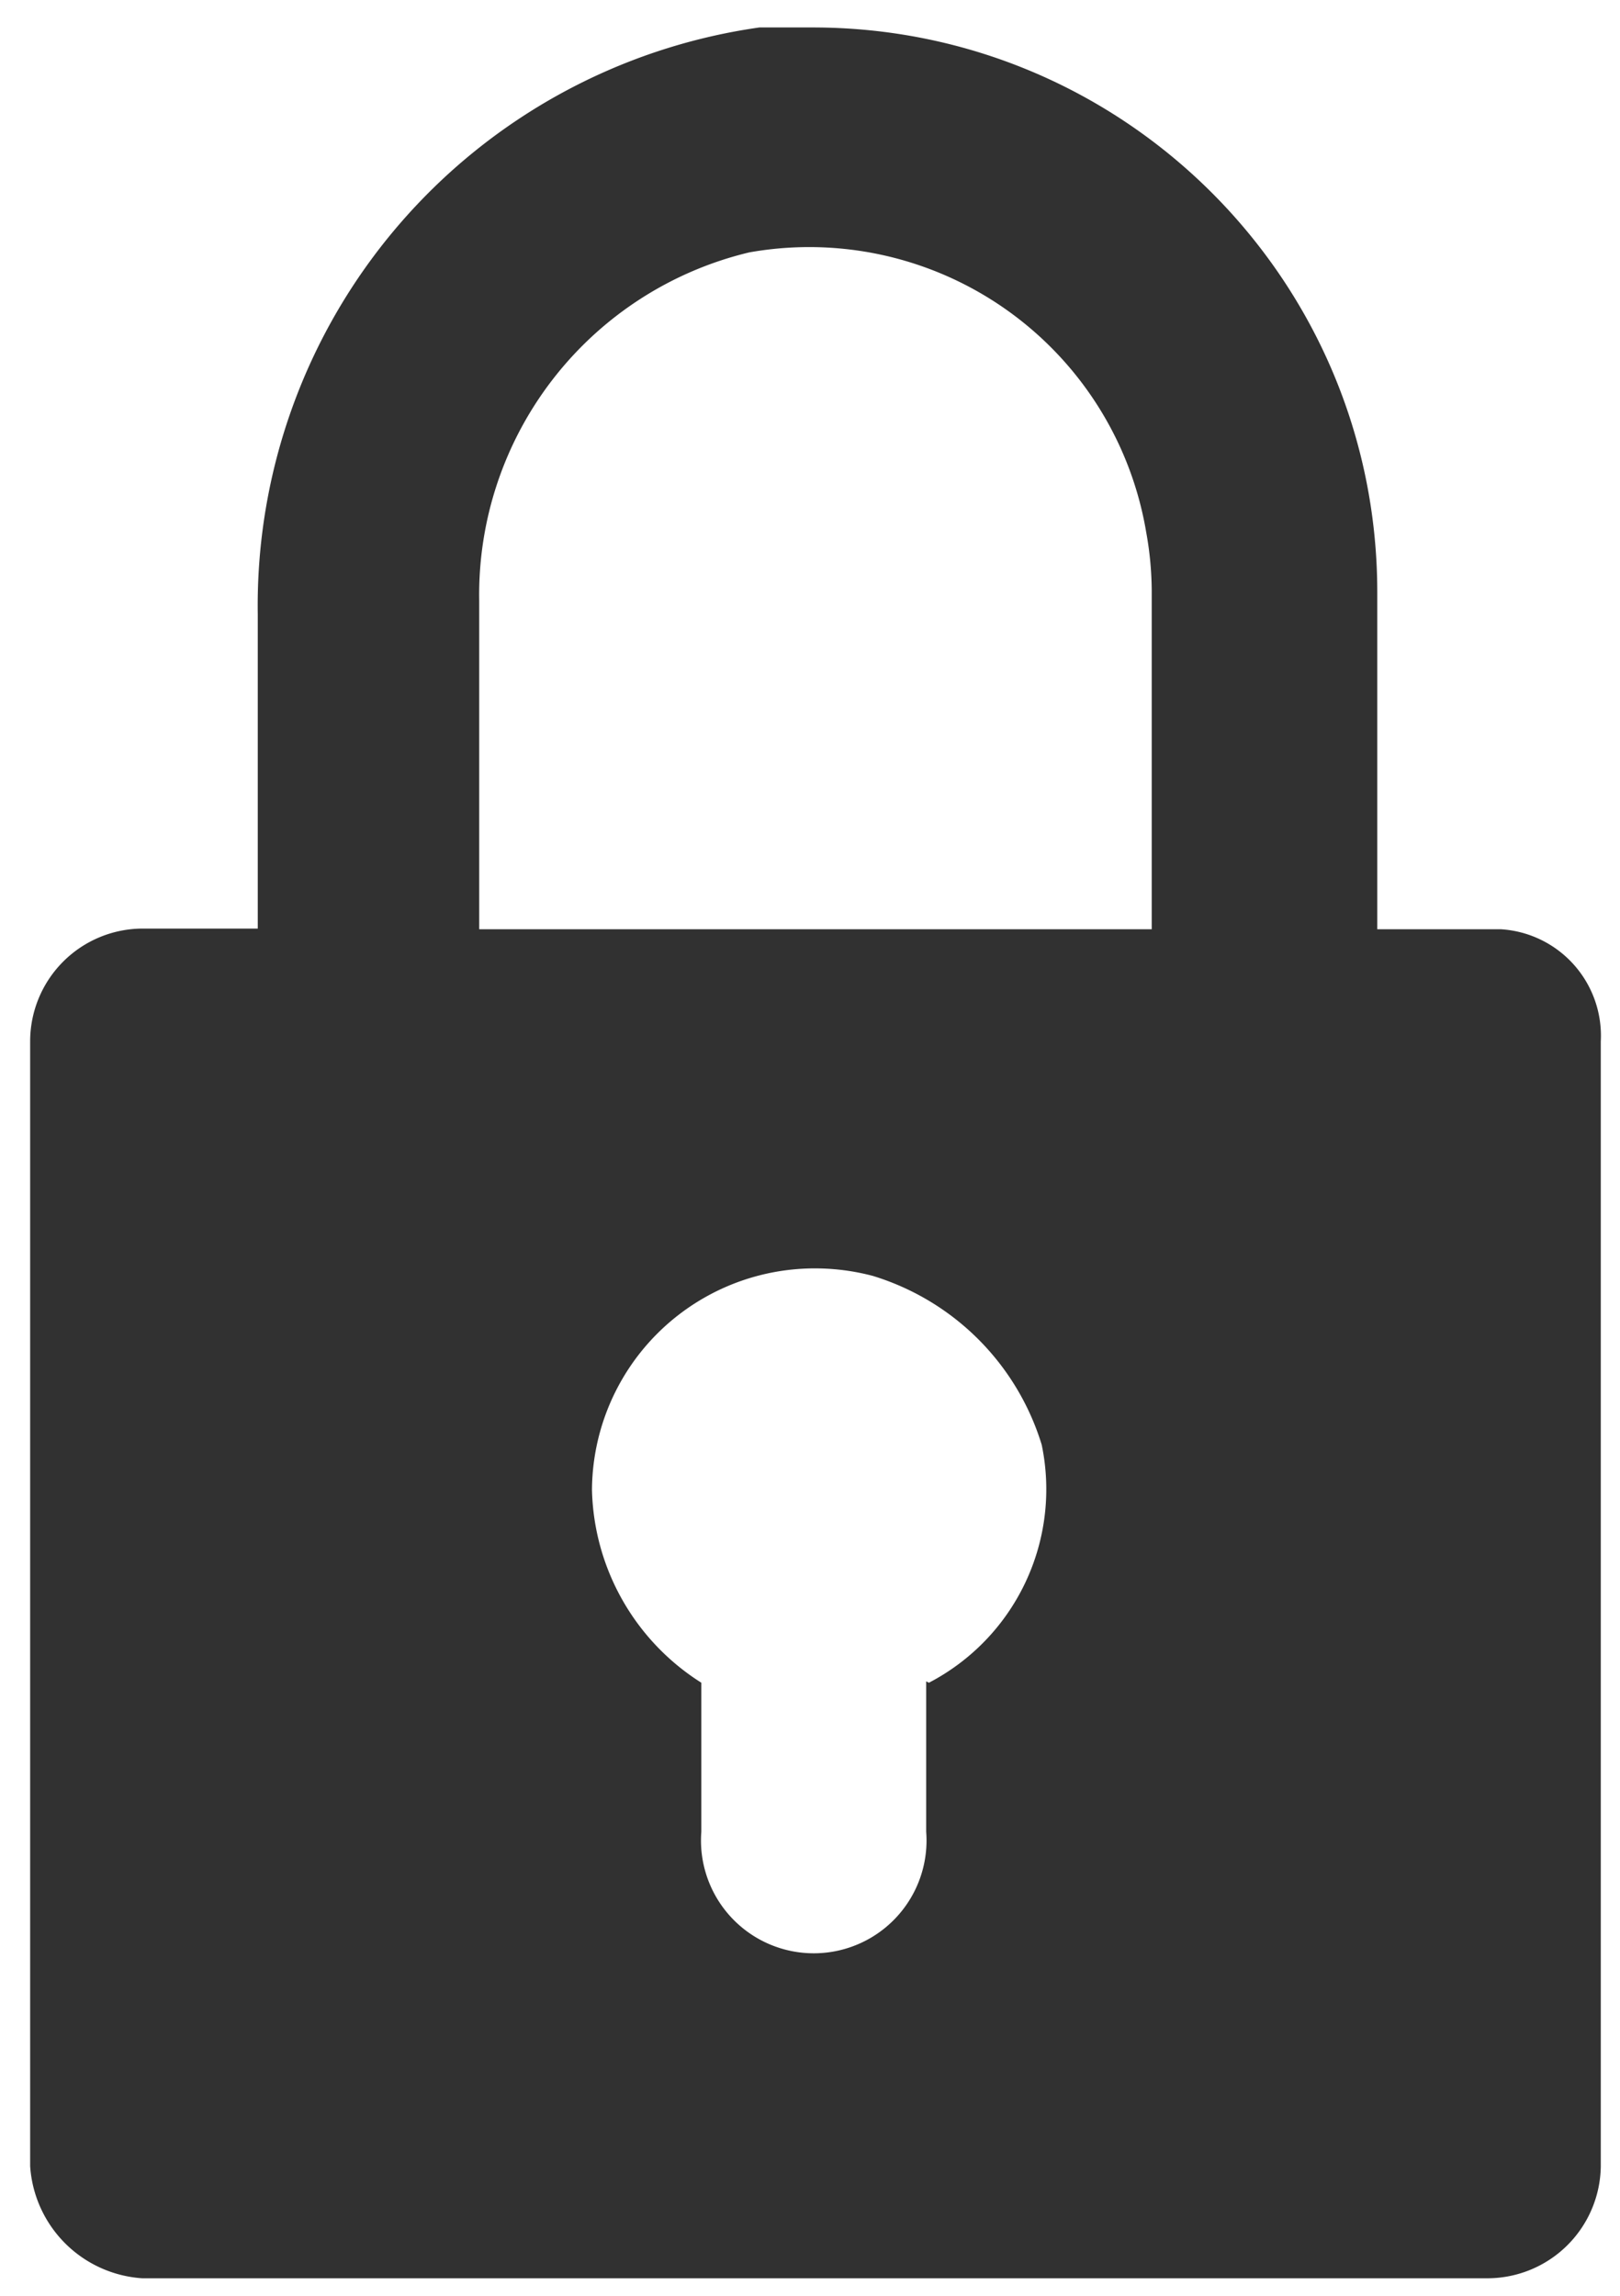 <svg width="36" height="51" viewBox="0 0 36 51" xmlns="http://www.w3.org/2000/svg"><path d="M33.067 20.643H10.649v-7.29a7.822 7.822 0 0 1 6-7.746 7.594 7.594 0 0 1 8.824 6.227c.078.426.118.858.121 1.291v9.113h3.038l1.974.805v-9.887C30.606 6.226 24.99.61 18.061.61h-1.185A12.97 12.97 0 0 0 5.728 13.642v6.986H3.16A2.506 2.506 0 0 0 .67 23.134V48.12a2.673 2.673 0 0 0 2.49 2.491h29.907a2.521 2.521 0 0 0 2.506-2.49V23.133a2.37 2.37 0 0 0-2.218-2.49h-.288ZM20.582 37.351v3.341a2.506 2.506 0 1 1-4.997 0v-3.311a5.21 5.21 0 0 1-2.43-4.283 4.951 4.951 0 0 1 4.982-4.921c.425.002.849.058 1.26.167a5.65 5.65 0 0 1 3.752 3.751 4.845 4.845 0 0 1-2.506 5.286l-.061-.03Z" fill="#313131" fill-rule="nonzero"/></svg>